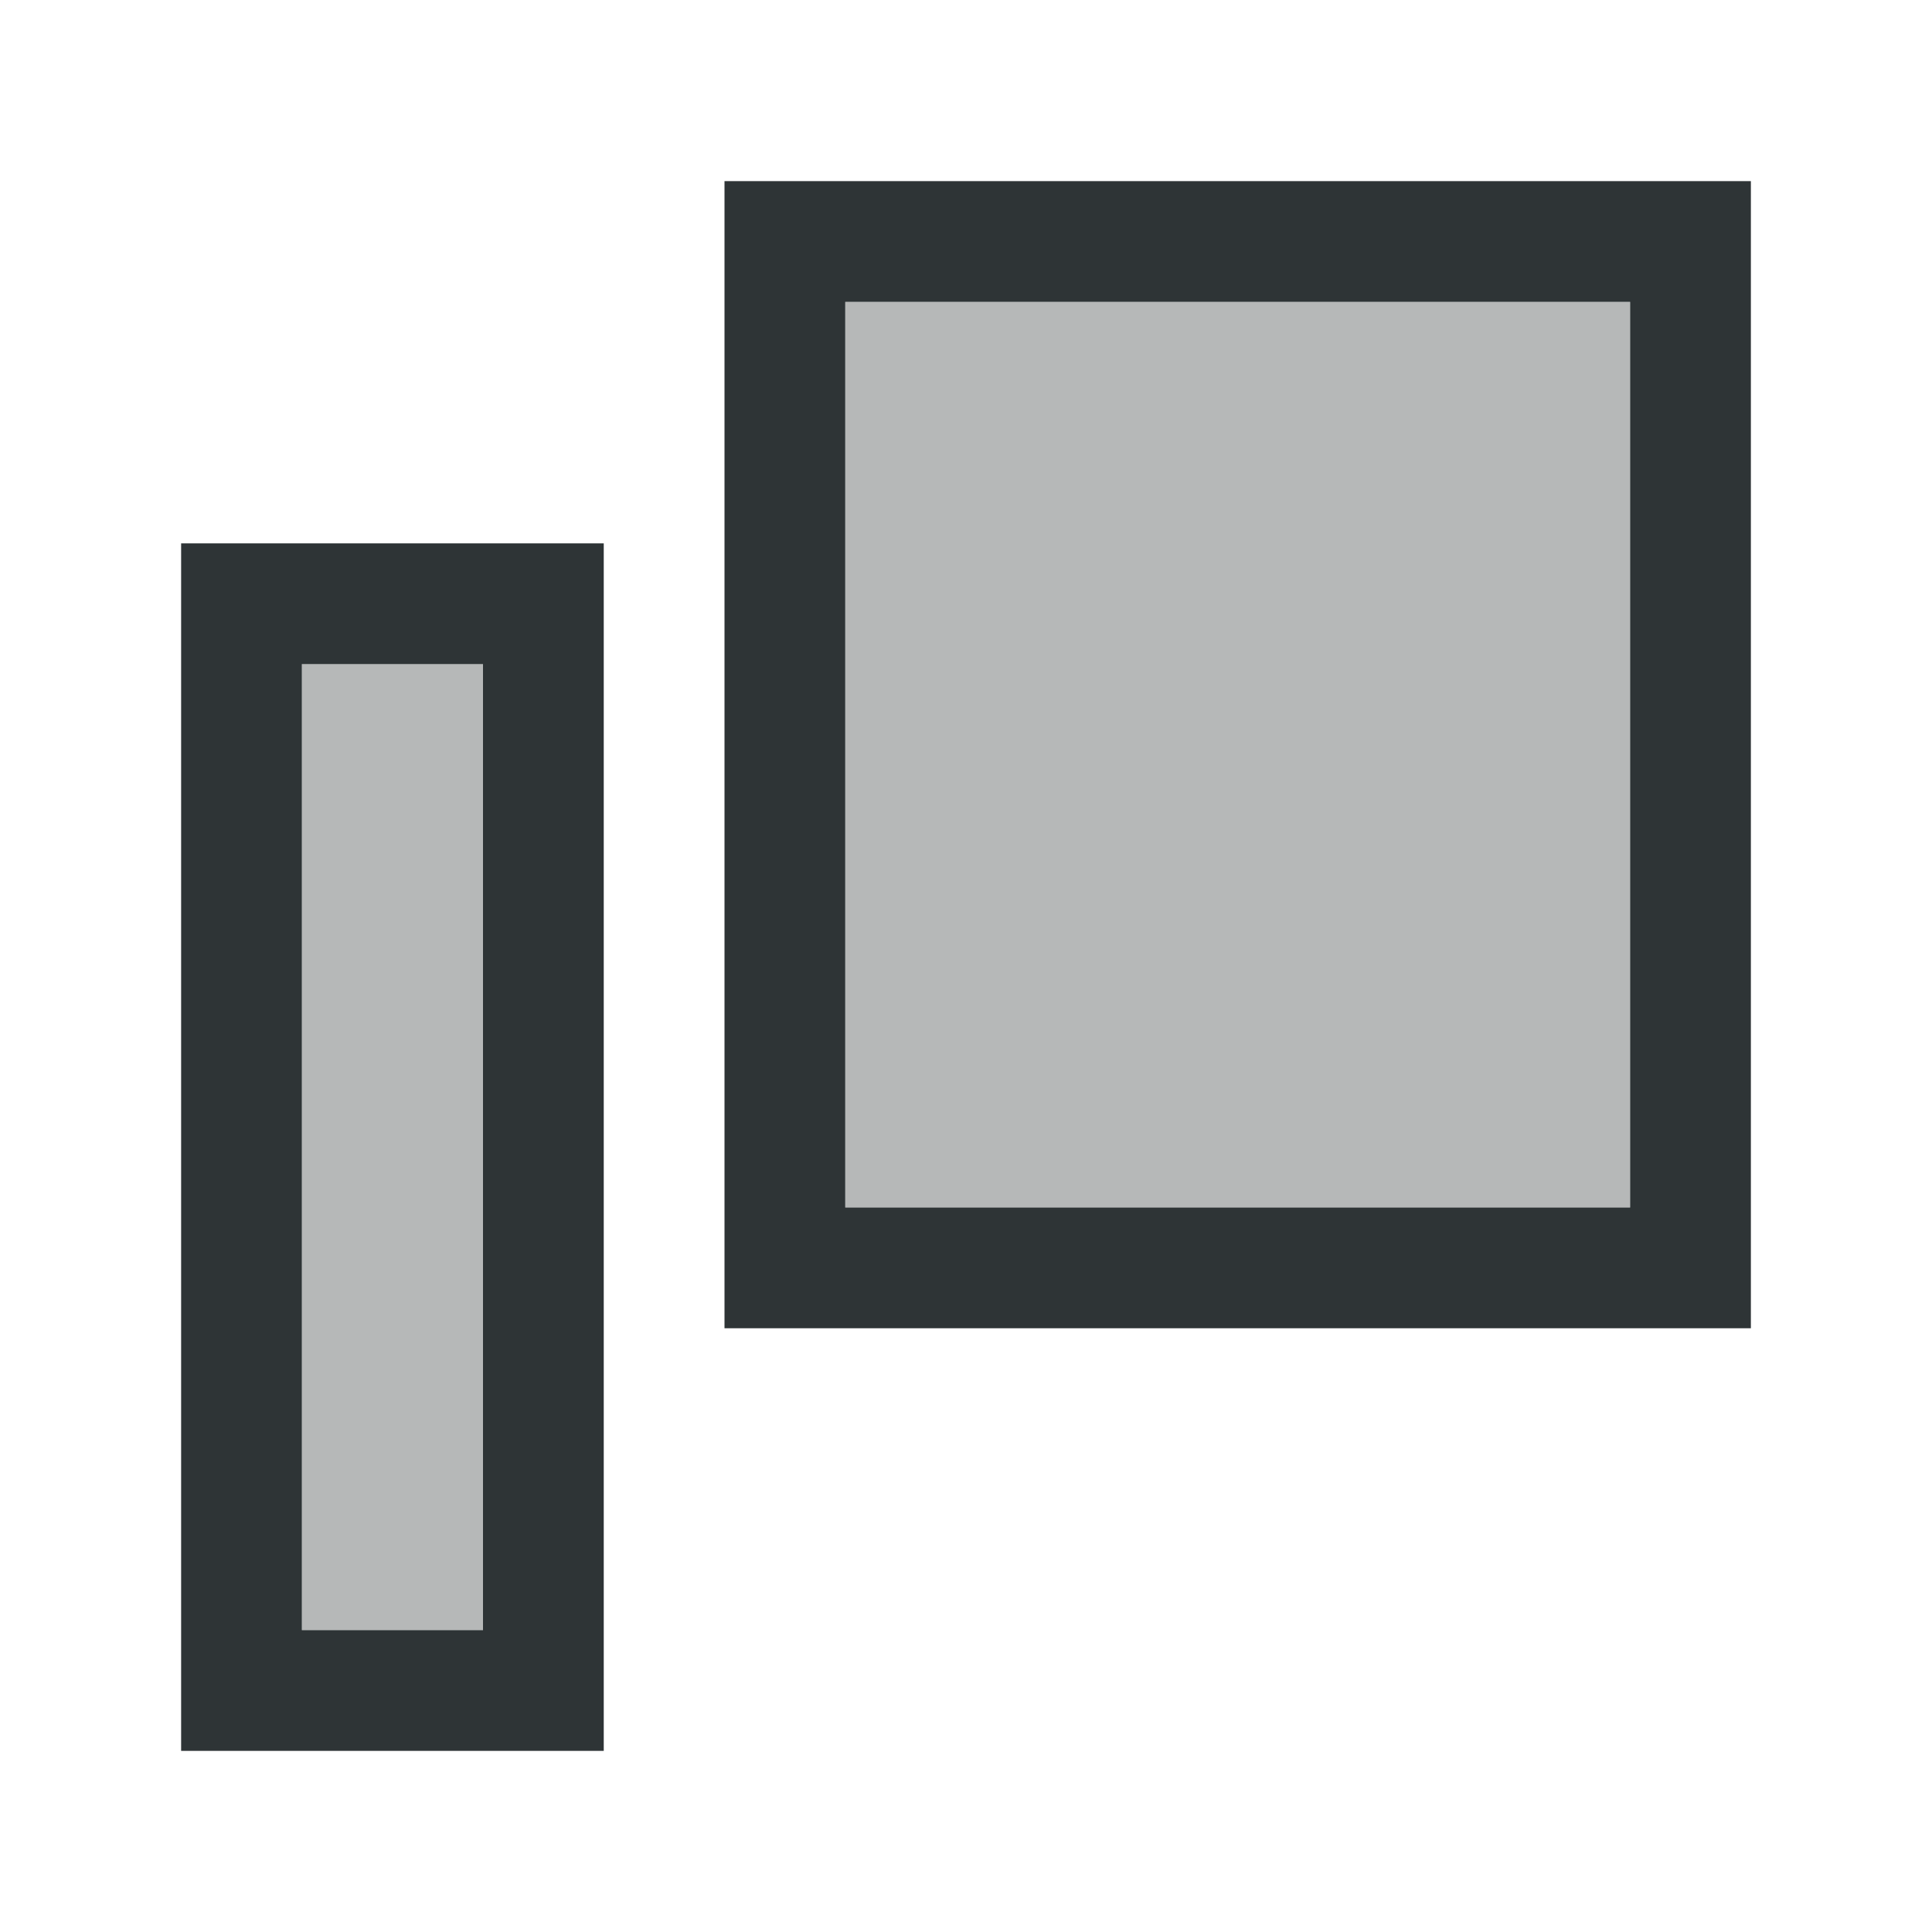 <svg height="32" viewBox="0 0 32 32" width="32" xmlns="http://www.w3.org/2000/svg"><g fill="#2e3436"><path d="m12 3v19h17v-19zm2 2h13v15h-13zm-11 4v1.333 18.667h7v-20zm2 2h3v16h-3z" stroke-width="1.333"/><path d="m14 5v15h13v-15zm-9 6v16h3v-16z" opacity=".35"/></g></svg>
